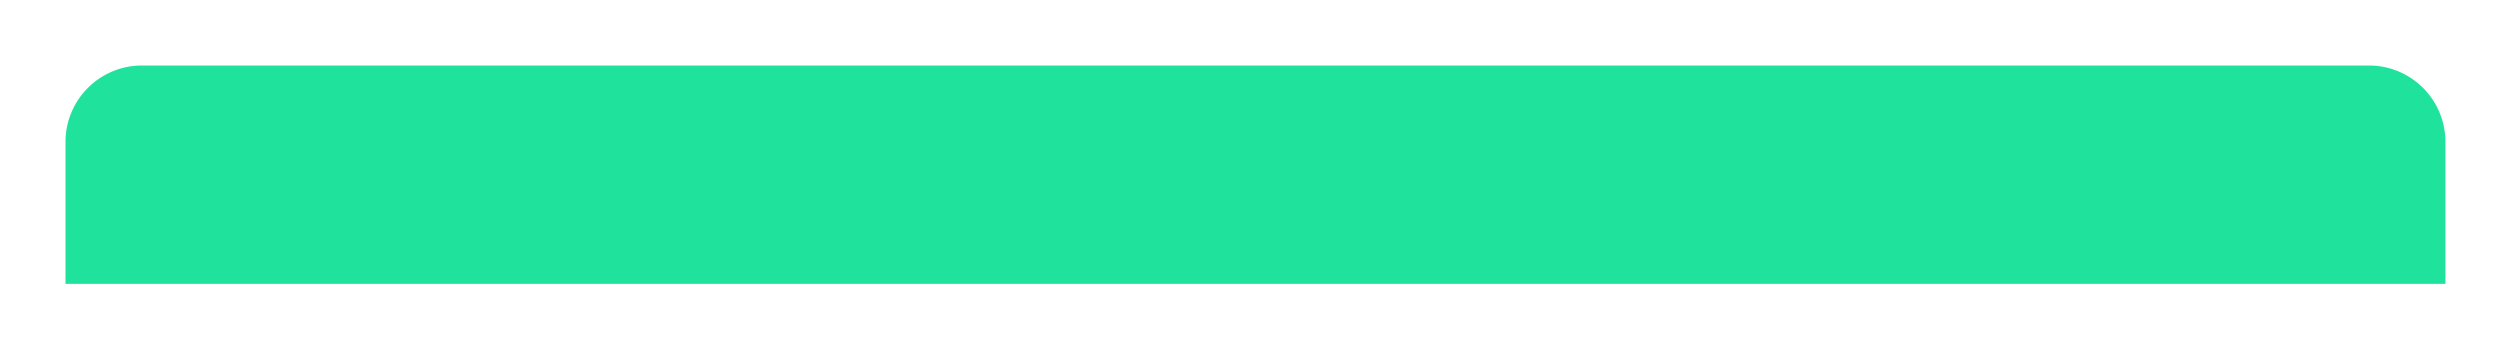 <svg xmlns="http://www.w3.org/2000/svg" width="229" height="31"><defs><filter id="a"><feFlood flood-color="#EDE1BA" flood-opacity="1" result="floodOut"/><feComposite operator="atop" in="floodOut" in2="SourceGraphic" result="compOut"/><feBlend in="compOut" in2="SourceGraphic"/></filter></defs><path fill-rule="evenodd" fill="#1FE39C" d="M13 6h204a7 7 0 0 1 7 7v13H6V13a7 7 0 0 1 7-7z" filter="url(#a)"/></svg>